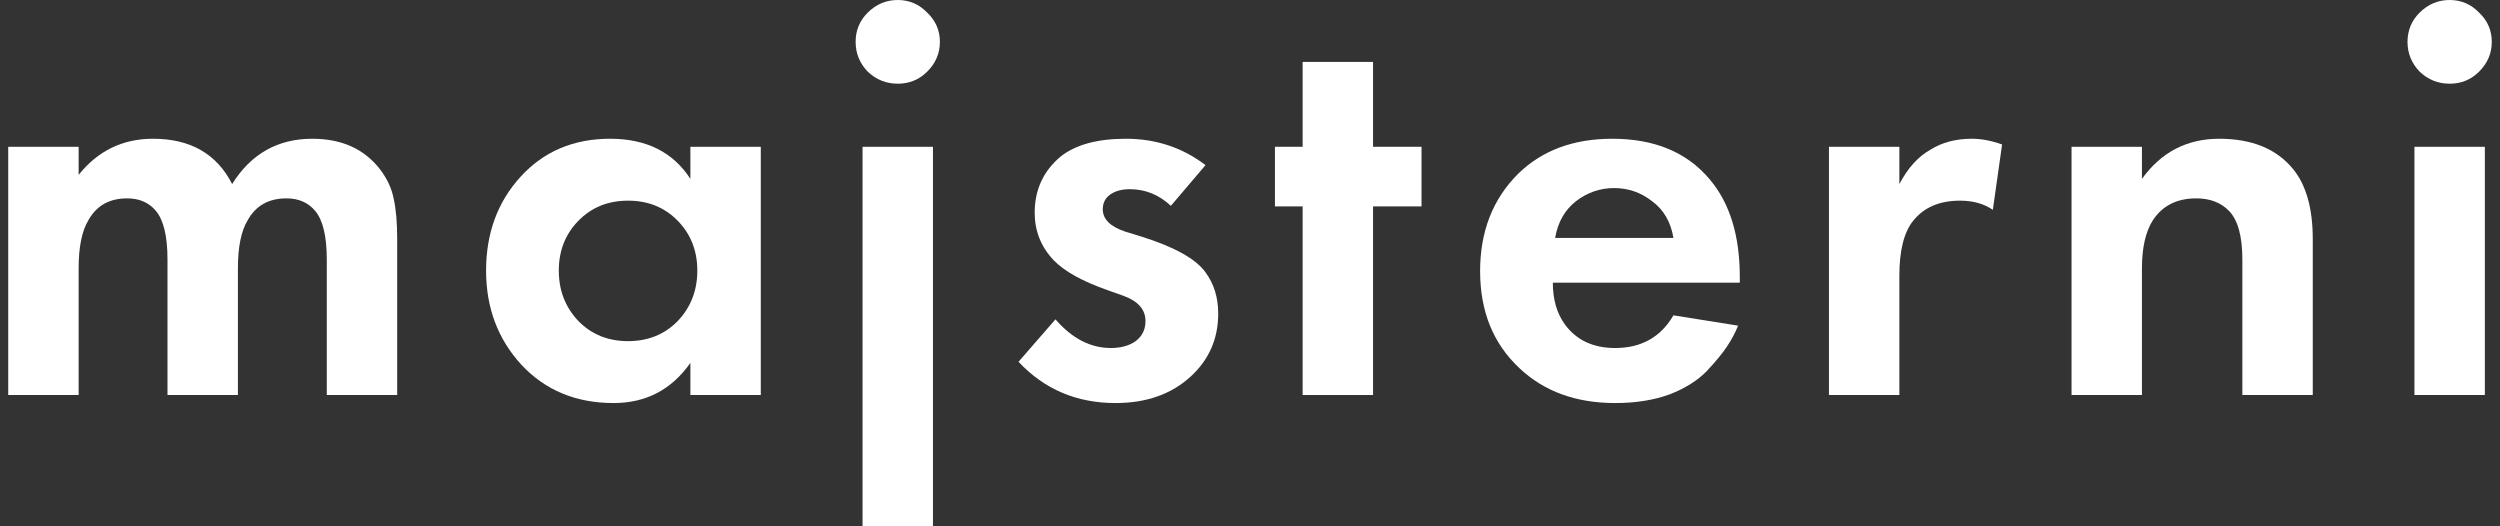 <svg width="152" height="32" viewBox="0 0 152 32" fill="none" xmlns="http://www.w3.org/2000/svg">
<rect x="0" y="0" width="152" height="32" fill="#333333" stroke="none"/>
<path d="M0.5 24.017V8.924H4.781V10.632C5.95 9.168 7.459 8.436 9.307 8.436C11.576 8.436 13.178 9.354 14.114 11.19C15.26 9.354 16.886 8.436 18.991 8.436C20.769 8.436 22.138 9.052 23.097 10.283C23.541 10.864 23.822 11.468 23.939 12.096C24.079 12.723 24.149 13.537 24.149 14.536V24.017H19.869V15.791C19.869 14.373 19.635 13.386 19.167 12.828C18.746 12.317 18.161 12.061 17.413 12.061C16.336 12.061 15.553 12.502 15.062 13.386C14.664 14.036 14.465 15.012 14.465 16.314V24.017H10.184V15.791C10.184 14.373 9.95 13.386 9.483 12.828C9.062 12.317 8.477 12.061 7.728 12.061C6.652 12.061 5.868 12.502 5.377 13.386C4.98 14.036 4.781 15.012 4.781 16.314V24.017H0.5Z" fill="white"/>
<path d="M41.975 10.876V8.924H46.256V24.017H41.975V22.065C40.829 23.692 39.274 24.505 37.309 24.505C35.016 24.505 33.145 23.727 31.695 22.17C30.268 20.613 29.554 18.707 29.554 16.453C29.554 14.176 30.256 12.27 31.66 10.736C33.063 9.203 34.876 8.436 37.098 8.436C39.297 8.436 40.923 9.249 41.975 10.876ZM41.204 13.421C40.408 12.607 39.402 12.2 38.186 12.2C36.97 12.2 35.964 12.607 35.168 13.421C34.373 14.234 33.975 15.245 33.975 16.453C33.975 17.662 34.373 18.684 35.168 19.521C35.964 20.334 36.97 20.741 38.186 20.741C39.402 20.741 40.408 20.334 41.204 19.521C41.999 18.684 42.397 17.662 42.397 16.453C42.397 15.245 41.999 14.234 41.204 13.421Z" fill="white"/>
<path d="M52.443 8.924H56.724V32H52.443V8.924ZM52.758 4.357C52.267 3.846 52.022 3.242 52.022 2.545C52.022 1.847 52.267 1.255 52.758 0.767C53.273 0.256 53.881 0 54.583 0C55.285 0 55.881 0.256 56.373 0.767C56.887 1.255 57.145 1.847 57.145 2.545C57.145 3.242 56.887 3.846 56.373 4.357C55.881 4.845 55.285 5.089 54.583 5.089C53.881 5.089 53.273 4.845 52.758 4.357Z" fill="white"/>
<path d="M73.295 10.039L71.19 12.514C70.465 11.84 69.634 11.503 68.698 11.503C68.184 11.503 67.774 11.62 67.47 11.852C67.19 12.061 67.049 12.351 67.049 12.723C67.049 13.328 67.505 13.781 68.418 14.083L69.435 14.396C71.424 15.024 72.71 15.744 73.295 16.558C73.809 17.255 74.067 18.091 74.067 19.067C74.067 20.601 73.505 21.879 72.383 22.902C71.213 23.971 69.693 24.505 67.821 24.505C65.459 24.505 63.494 23.669 61.926 21.996L64.172 19.416C65.178 20.578 66.301 21.159 67.54 21.159C68.149 21.159 68.652 21.02 69.049 20.741C69.447 20.439 69.646 20.032 69.646 19.521C69.646 18.823 69.201 18.312 68.312 17.987L67.33 17.638C65.809 17.104 64.722 16.5 64.067 15.826C63.295 15.012 62.909 14.048 62.909 12.932C62.909 11.538 63.435 10.399 64.488 9.516C65.4 8.796 66.722 8.436 68.453 8.436C70.277 8.436 71.891 8.97 73.295 10.039Z" fill="white"/>
<path d="M86.428 12.549H83.481V24.017H79.2V12.549H77.516V8.924H79.2V3.765H83.481V8.924H86.428V12.549Z" fill="white"/>
<path d="M101.745 19.172L105.675 19.8C105.511 20.218 105.289 20.636 105.009 21.055C104.751 21.45 104.342 21.949 103.78 22.553C103.219 23.134 102.459 23.611 101.5 23.983C100.541 24.331 99.441 24.505 98.201 24.505C95.815 24.505 93.874 23.797 92.377 22.379C90.786 20.892 89.991 18.928 89.991 16.488C89.991 14.071 90.763 12.096 92.307 10.562C93.757 9.145 95.663 8.436 98.026 8.436C100.599 8.436 102.576 9.261 103.956 10.911C105.172 12.351 105.78 14.327 105.78 16.837V17.185H94.412C94.412 18.208 94.657 19.056 95.149 19.73C95.85 20.683 96.868 21.159 98.201 21.159C99.792 21.159 100.973 20.497 101.745 19.172ZM94.552 14.466H101.745C101.582 13.49 101.149 12.746 100.447 12.235C99.769 11.701 98.997 11.434 98.131 11.434C97.289 11.434 96.517 11.701 95.816 12.235C95.137 12.77 94.716 13.513 94.552 14.466Z" fill="white"/>
<path d="M111.2 24.017V8.924H115.481V11.19C115.996 10.213 116.627 9.516 117.376 9.098C118.077 8.656 118.92 8.436 119.902 8.436C120.463 8.436 121.072 8.552 121.727 8.784L121.165 12.758C120.627 12.386 119.961 12.2 119.165 12.2C117.925 12.2 116.978 12.607 116.323 13.421C115.762 14.118 115.481 15.233 115.481 16.767V24.017H111.2Z" fill="white"/>
<path d="M125.95 24.017V8.924H130.23V10.876C131.4 9.249 132.967 8.436 134.932 8.436C136.92 8.436 138.418 9.052 139.423 10.283C140.219 11.259 140.616 12.677 140.616 14.536V24.017H136.336V15.791C136.336 14.373 136.067 13.386 135.529 12.828C135.037 12.317 134.371 12.061 133.529 12.061C132.359 12.061 131.482 12.502 130.897 13.386C130.453 14.083 130.23 15.059 130.23 16.314V24.017H125.95Z" fill="white"/>
<path d="M146.798 8.924H151.079V24.017H146.798V8.924ZM147.114 4.357C146.623 3.846 146.377 3.242 146.377 2.545C146.377 1.847 146.623 1.255 147.114 0.767C147.629 0.256 148.237 0 148.939 0C149.64 0 150.237 0.256 150.728 0.767C151.243 1.255 151.5 1.847 151.5 2.545C151.5 3.242 151.243 3.846 150.728 4.357C150.237 4.845 149.64 5.089 148.939 5.089C148.237 5.089 147.629 4.845 147.114 4.357Z" fill="white"/>
</svg>
